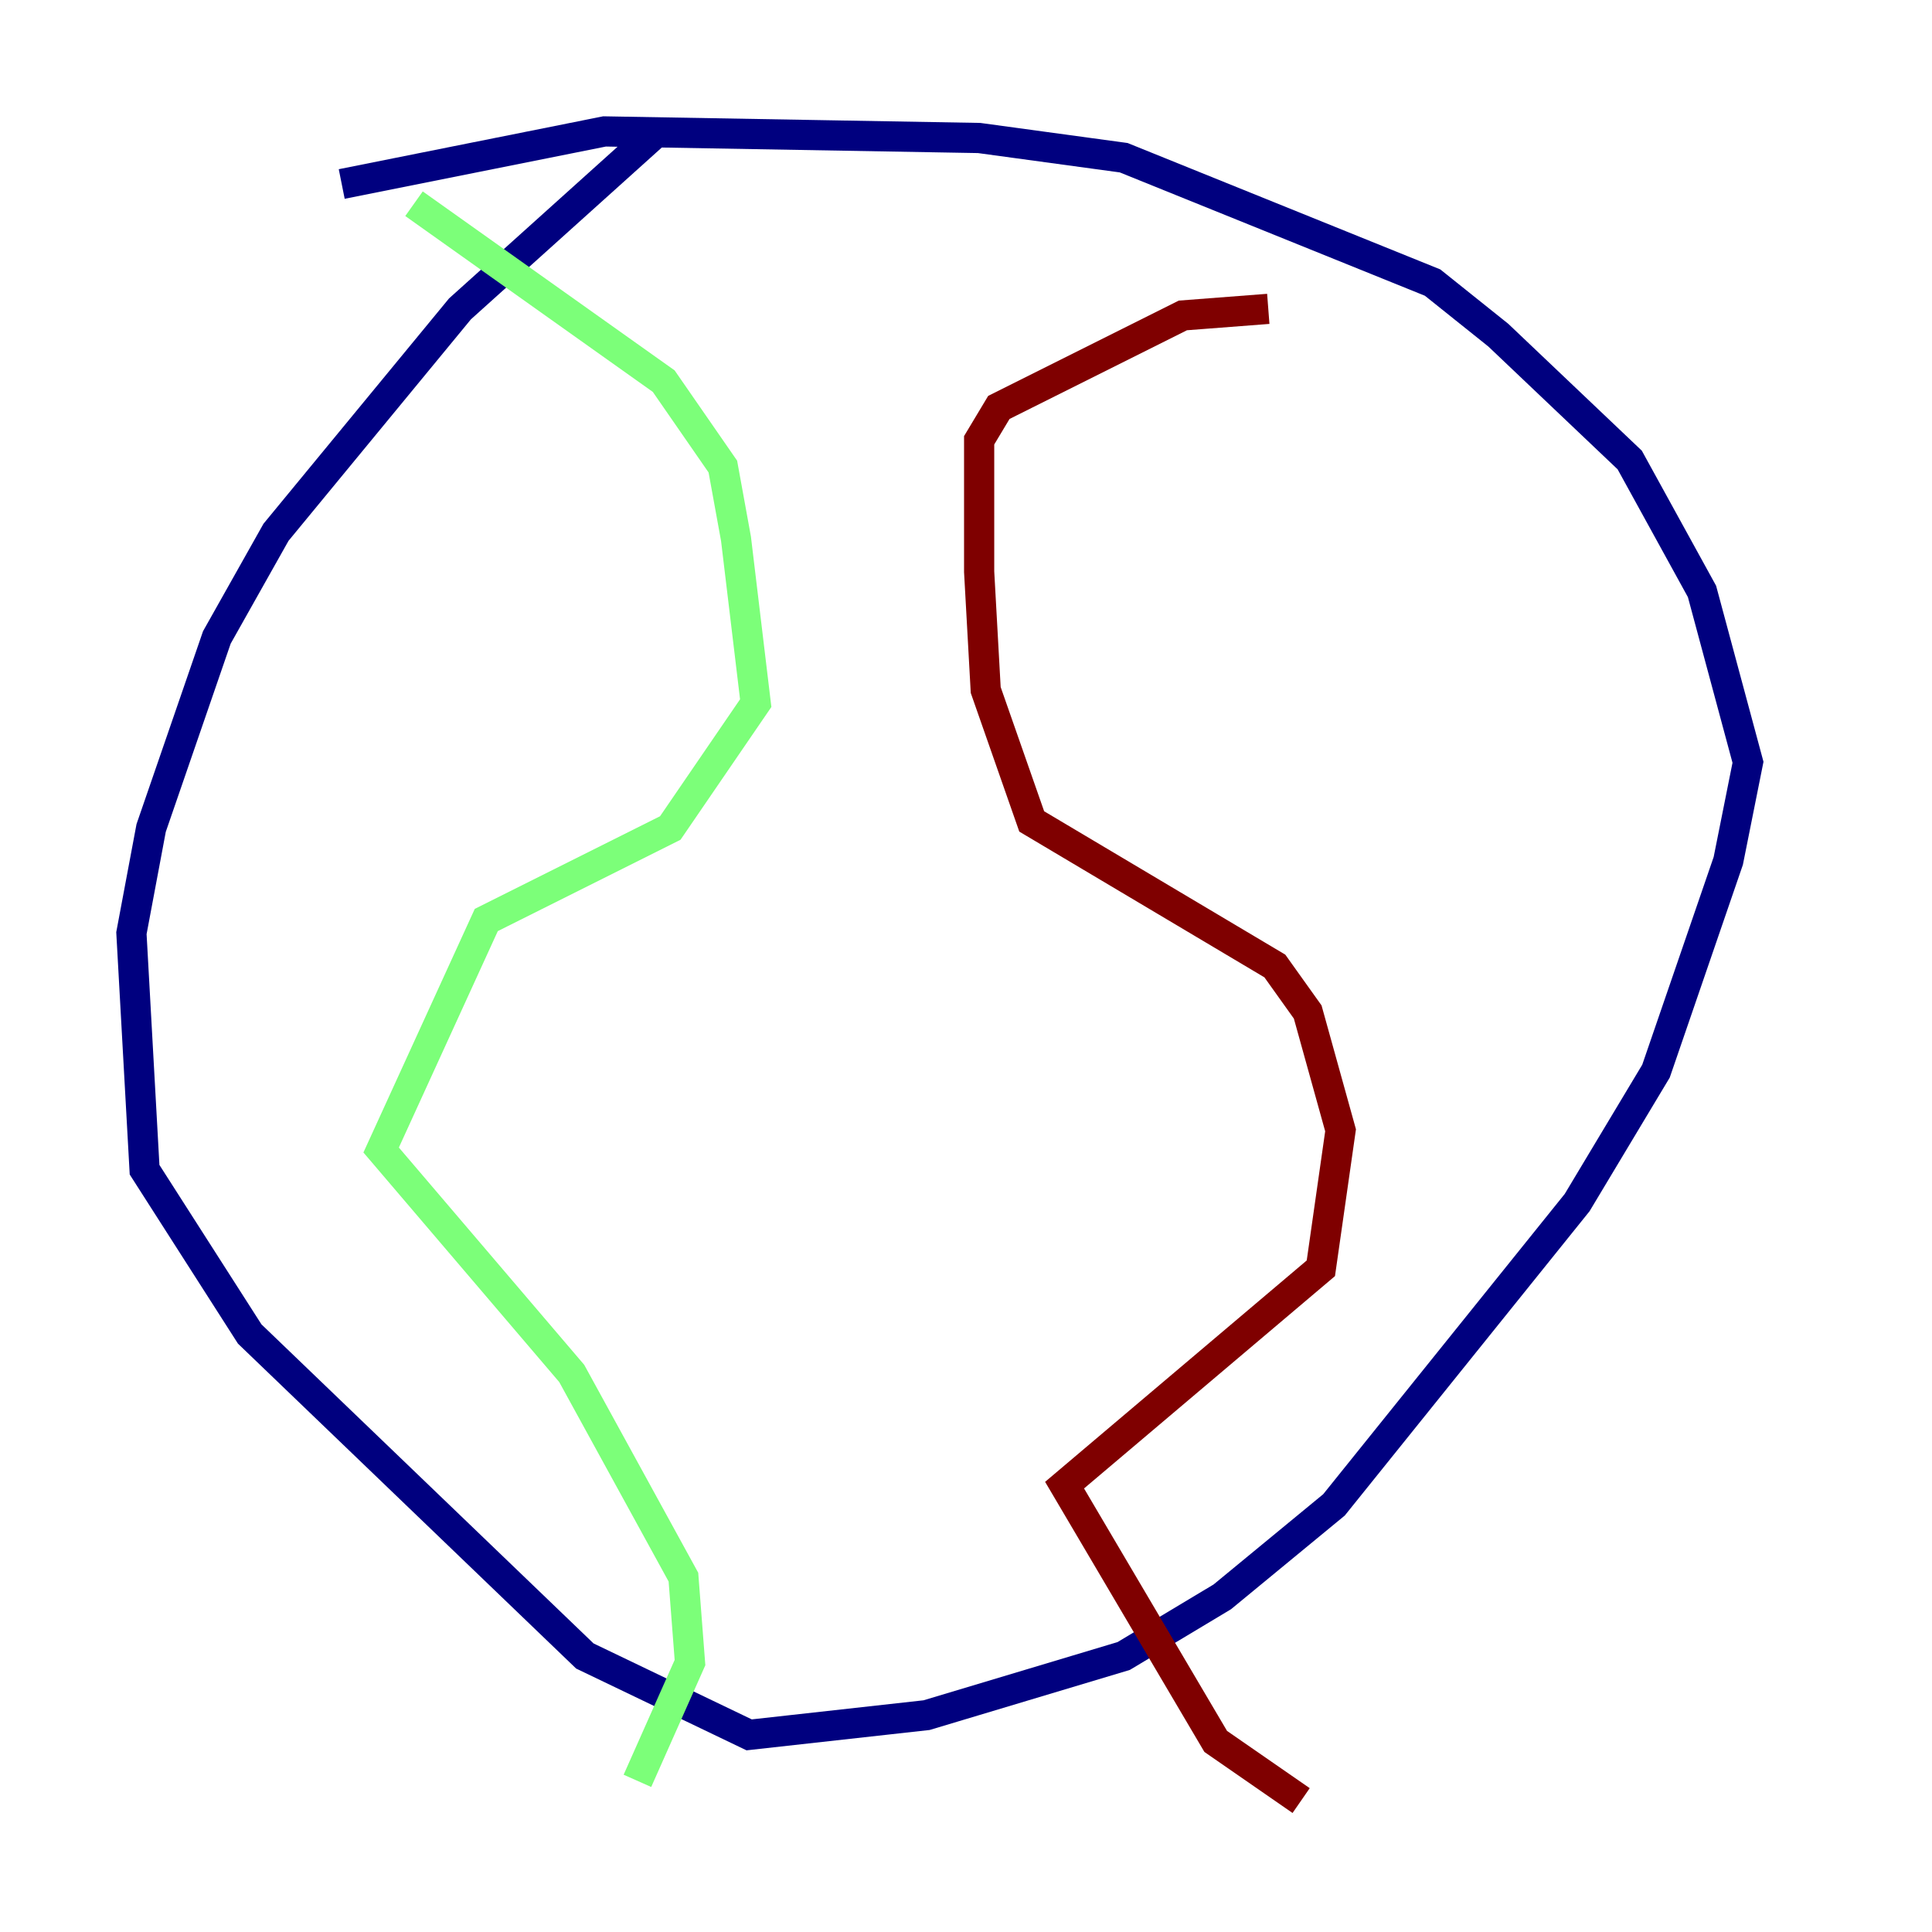 <?xml version="1.0" encoding="utf-8" ?>
<svg baseProfile="tiny" height="128" version="1.2" viewBox="0,0,128,128" width="128" xmlns="http://www.w3.org/2000/svg" xmlns:ev="http://www.w3.org/2001/xml-events" xmlns:xlink="http://www.w3.org/1999/xlink"><defs /><polyline fill="none" points="43.537,8.707 30.476,20.463 18.286,35.265 14.367,42.231 10.014,54.857 8.707,61.823 9.578,77.497 16.544,88.381 38.748,109.714 49.633,114.939 61.388,113.633 74.449,109.714 80.98,105.796 88.381,99.701 104.49,79.674 109.714,70.966 114.503,57.034 115.809,50.503 112.762,39.184 107.973,30.476 99.265,22.204 94.912,18.721 74.449,10.449 64.871,9.143 40.054,8.707 22.64,12.191" stroke="#00007f" stroke-width="2" /><polyline fill="none" points="27.429,13.497 43.973,25.252 47.891,30.912 48.762,35.701 50.068,46.585 44.408,54.857 32.218,60.952 25.252,76.191 37.878,90.993 45.279,104.49 45.714,110.15 42.231,117.986" stroke="#7cff79" stroke-width="2" /><polyline fill="none" points="84.027,20.463 78.367,20.898 66.177,26.993 64.871,29.17 64.871,37.878 65.306,45.714 68.354,54.422 84.463,64.0 86.639,67.048 88.816,74.884 87.51,84.027 70.531,98.395 80.544,115.374 86.204,119.293" stroke="#7f0000" stroke-width="2" /></svg>